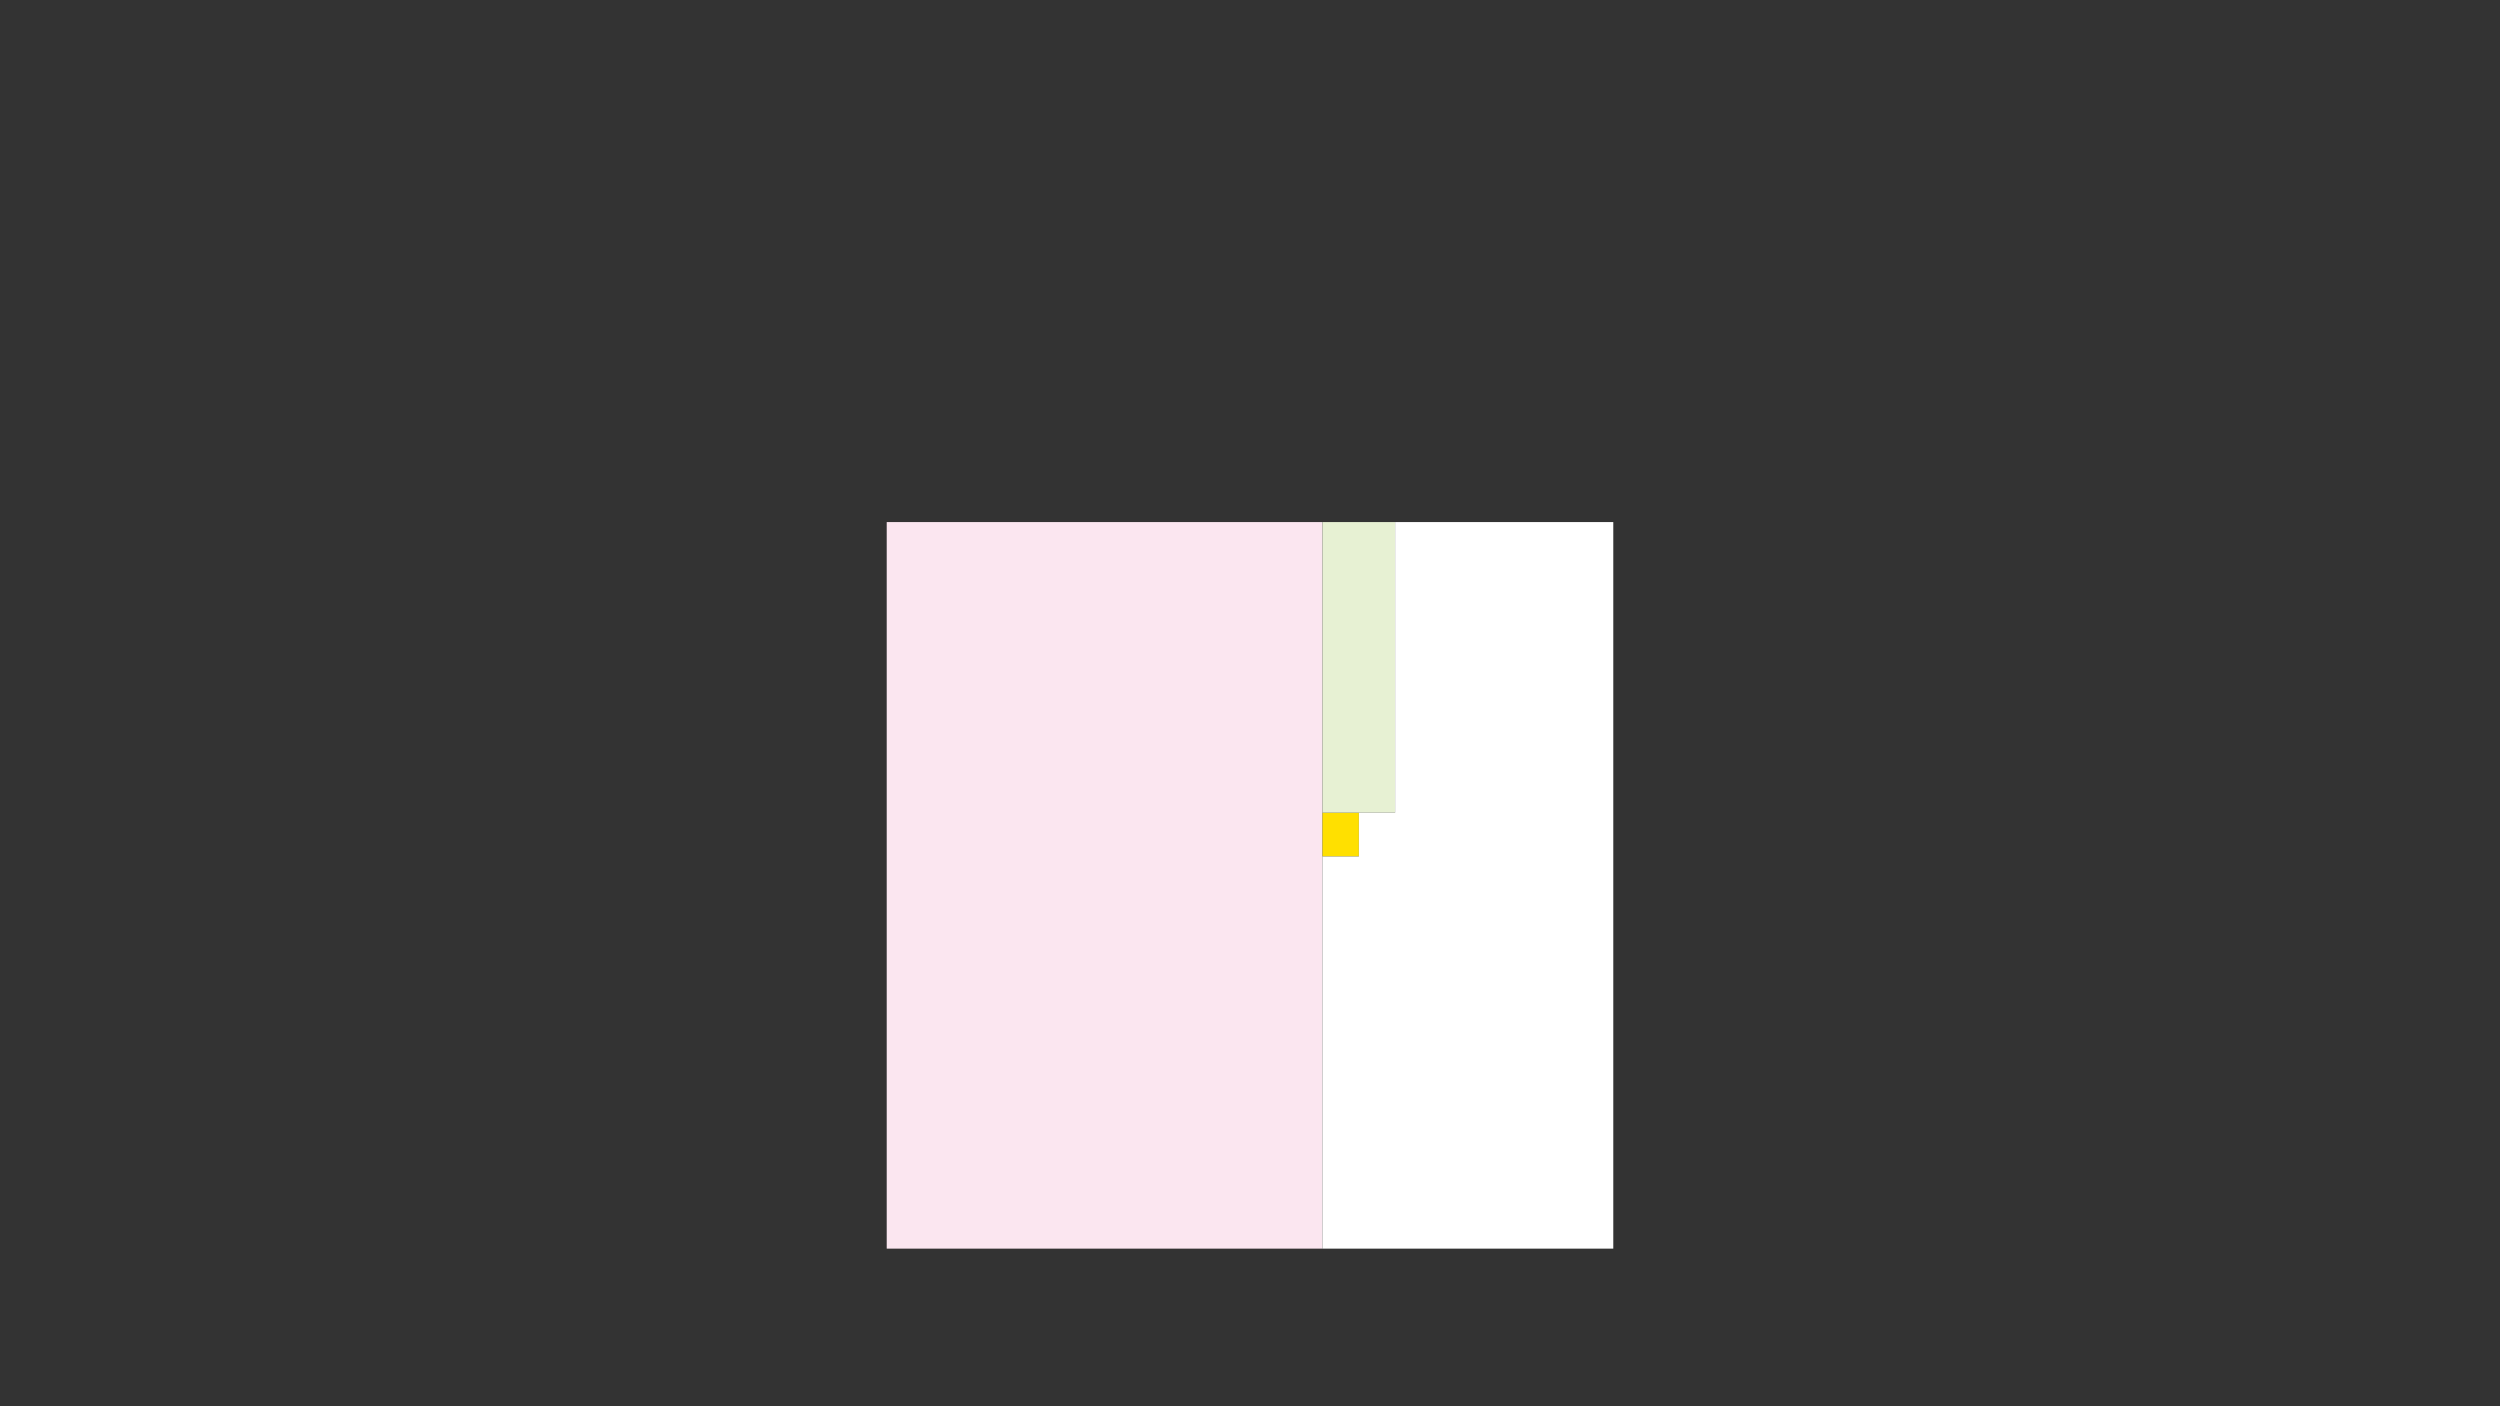 
<svg xmlns="http://www.w3.org/2000/svg" version="1.1" xmlns:xlink="http://www.w3.org/1999/xlink" preserveAspectRatio="none" x="0px" y="0px" width="1280px" height="720px" viewBox="0 0 1280 720">
<rect x="0" y="0" width="1280" height="720" fill="#333333" stroke="none"/>
<defs>
<g id="Layer0_0_FILL">
<path fill="#FBE6F0" stroke="none" d="
M 677.05 639.3
L 677.05 267.3 454 267.3 454 639.3 677.05 639.3 Z"/>

<path fill="#FFE000" stroke="none" d="
M 695.75 438.5
L 695.75 416.1 677.1 416.1 677.1 438.5 695.75 438.5 Z"/>

<path fill="#E7F1D3" stroke="none" d="
M 714.3 267.3
L 677.1 267.3 677.1 416.1 695.75 416.1 714.3 416.1 714.3 267.3 Z"/>

<path fill="#FFFFFF" stroke="none" d="
M 677.1 267.3
L 677.05 267.3 677.05 639.3 826 639.3 826 267.3 714.3 267.3 714.3 416.1 695.75 416.1 695.75 438.5 677.1 438.5 677.1 416.1 677.1 267.3 Z"/>
</g>
</defs>

<g transform="matrix( 1, 0, 0, 1, 0,0) ">
<use xlink:href="#Layer0_0_FILL"/>
</g>
</svg>
